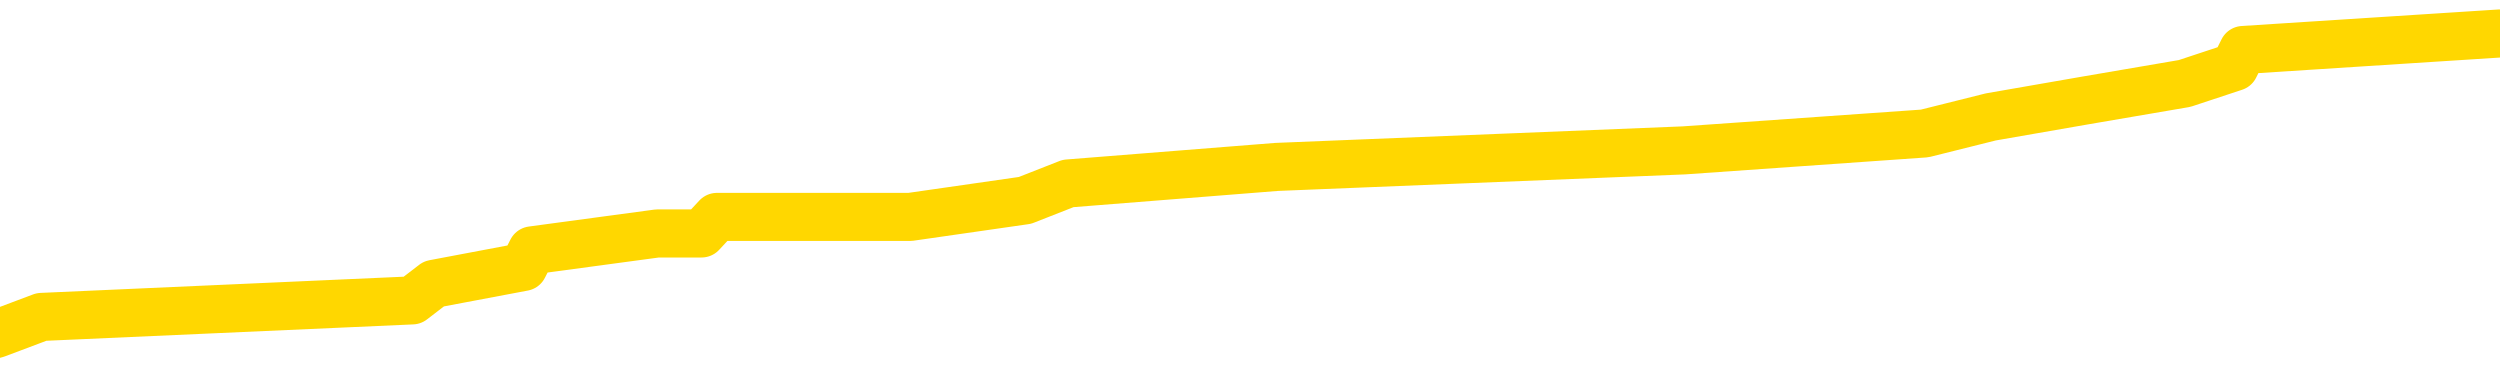 <svg xmlns="http://www.w3.org/2000/svg" version="1.1" viewBox="0 0 6500 1000">
	<path fill="none" stroke="gold" stroke-width="125" stroke-linecap="round" stroke-linejoin="round" d="M0 91241  L-782563 91241 L-782379 91197 L-781888 91111 L-781595 91067 L-781283 90980 L-781049 90937 L-780996 90850 L-780936 90764 L-780783 90720 L-780743 90633 L-780610 90590 L-780318 90547 L-779777 90547 L-779167 90503 L-779119 90503 L-778479 90460 L-778445 90460 L-777920 90460 L-777787 90417 L-777397 90330 L-777069 90243 L-776952 90156 L-776740 90070 L-776023 90070 L-775453 90026 L-775346 90026 L-775172 89983 L-774950 89896 L-774549 89853 L-774523 89766 L-773595 89679 L-773508 89593 L-773425 89506 L-773355 89419 L-773058 89376 L-772906 89289 L-771016 89333 L-770915 89333 L-770653 89333 L-770359 89376 L-770218 89289 L-769969 89289 L-769933 89246 L-769775 89202 L-769311 89116 L-769058 89072 L-768846 88986 L-768595 88942 L-768246 88899 L-767319 88812 L-767225 88725 L-766814 88682 L-765643 88595 L-764454 88552 L-764362 88465 L-764335 88379 L-764069 88292 L-763770 88205 L-763641 88118 L-763603 88032 L-762789 88032 L-762405 88075 L-761344 88118 L-761283 88118 L-761018 88986 L-760547 89810 L-760354 90633 L-760091 91457 L-759754 91414 L-759618 91371 L-759163 91327 L-758419 91284 L-758402 91241 L-758237 91154 L-758168 91154 L-757652 91111 L-756624 91111 L-756427 91067 L-755939 91024 L-755577 90980 L-755168 90980 L-754783 91024 L-753079 91024 L-752981 91024 L-752909 91024 L-752848 91024 L-752664 90980 L-752327 90980 L-751687 90937 L-751610 90894 L-751548 90894 L-751362 90850 L-751282 90850 L-751105 90807 L-751086 90764 L-750856 90764 L-750468 90720 L-749579 90720 L-749540 90677 L-749452 90633 L-749424 90547 L-748416 90503 L-748267 90417 L-748242 90373 L-748109 90330 L-748070 90287 L-746811 90243 L-746754 90243 L-746214 90200 L-746161 90200 L-746115 90200 L-745720 90156 L-745580 90113 L-745380 90070 L-745233 90070 L-745069 90070 L-744792 90113 L-744433 90113 L-743881 90070 L-743236 90026 L-742977 89940 L-742824 89896 L-742423 89853 L-742382 89810 L-742262 89766 L-742200 89810 L-742186 89810 L-742092 89810 L-741799 89766 L-741648 89593 L-741317 89506 L-741240 89419 L-741164 89376 L-740937 89246 L-740871 89159 L-740643 89072 L-740590 88986 L-740426 88942 L-739420 88899 L-739237 88856 L-738686 88812 L-738293 88725 L-737895 88682 L-737045 88595 L-736967 88552 L-736388 88509 L-735946 88509 L-735706 88465 L-735548 88465 L-735148 88379 L-735127 88379 L-734682 88335 L-734277 88292 L-734141 88205 L-733965 88118 L-733829 88032 L-733579 87945 L-732579 87901 L-732497 87858 L-732361 87815 L-732323 87771 L-731433 87728 L-731217 87685 L-730774 87641 L-730657 87598 L-730600 87555 L-729924 87555 L-729823 87511 L-729794 87511 L-728453 87468 L-728047 87424 L-728007 87381 L-727079 87338 L-726981 87294 L-726848 87251 L-726444 87208 L-726417 87164 L-726325 87121 L-726108 87078 L-725697 86991 L-724543 86904 L-724252 86817 L-724223 86731 L-723615 86687 L-723365 86601 L-723345 86557 L-722416 86514 L-722365 86427 L-722242 86384 L-722225 86297 L-722069 86254 L-721893 86167 L-721757 86124 L-721700 86080 L-721592 86037 L-721507 85993 L-721274 85950 L-721199 85907 L-720891 85863 L-720773 85820 L-720603 85777 L-720512 85733 L-720409 85733 L-720386 85690 L-720309 85690 L-720211 85603 L-719844 85560 L-719739 85516 L-719236 85473 L-718784 85430 L-718746 85386 L-718722 85343 L-718681 85300 L-718552 85256 L-718452 85213 L-718010 85169 L-717728 85126 L-717135 85083 L-717005 85039 L-716731 84953 L-716578 84909 L-716425 84866 L-716340 84779 L-716262 84736 L-716076 84692 L-716025 84692 L-715998 84649 L-715918 84606 L-715895 84562 L-715612 84476 L-715008 84389 L-714012 84346 L-713715 84302 L-712981 84259 L-712736 84215 L-712646 84172 L-712069 84129 L-711371 84085 L-710618 84042 L-710300 83999 L-709917 83912 L-709840 83869 L-709205 83825 L-709020 83782 L-708932 83782 L-708803 83782 L-708490 83738 L-708440 83695 L-708298 83652 L-708277 83608 L-707309 83565 L-706764 83522 L-706285 83522 L-706224 83522 L-705901 83522 L-705879 83478 L-705817 83478 L-705607 83435 L-705530 83392 L-705475 83348 L-705453 83305 L-705413 83261 L-705398 83218 L-704641 83175 L-704624 83131 L-703825 83088 L-703672 83045 L-702767 83001 L-702261 82958 L-702031 82871 L-701990 82871 L-701875 82828 L-701698 82784 L-700944 82828 L-700809 82784 L-700645 82741 L-700327 82698 L-700151 82611 L-699129 82524 L-699106 82437 L-698854 82394 L-698641 82307 L-698007 82264 L-697770 82177 L-697737 82091 L-697559 82004 L-697479 81917 L-697389 81874 L-697324 81787 L-696884 81700 L-696861 81657 L-696320 81614 L-696064 81570 L-695569 81527 L-694692 81483 L-694655 81440 L-694602 81397 L-694561 81353 L-694444 81310 L-694168 81267 L-693960 81180 L-693763 81093 L-693740 81006 L-693690 80920 L-693651 80876 L-693573 80833 L-692975 80746 L-692915 80703 L-692812 80660 L-692657 80616 L-692025 80573 L-691345 80529 L-691042 80443 L-690695 80399 L-690498 80356 L-690449 80269 L-690129 80226 L-689501 80183 L-689355 80139 L-689318 80096 L-689260 80052 L-689184 79966 L-688943 79966 L-688854 79922 L-688760 79879 L-688466 79836 L-688332 79792 L-688272 79749 L-688235 79662 L-687963 79662 L-686957 79619 L-686781 79575 L-686731 79575 L-686438 79532 L-686246 79445 L-685912 79402 L-685406 79359 L-684844 79272 L-684829 79185 L-684812 79142 L-684712 79055 L-684597 78968 L-684558 78882 L-684520 78838 L-684455 78838 L-684427 78795 L-684288 78838 L-683995 78838 L-683945 78838 L-683840 78838 L-683575 78795 L-683110 78751 L-682966 78751 L-682911 78665 L-682854 78621 L-682663 78578 L-682298 78535 L-682083 78535 L-681889 78535 L-681831 78535 L-681772 78448 L-681618 78405 L-681348 78361 L-680919 78578 L-680903 78578 L-680826 78535 L-680762 78491 L-680632 78188 L-680609 78144 L-680325 78101 L-680277 78058 L-680223 78014 L-679760 77971 L-679721 77971 L-679681 77928 L-679490 77884 L-679010 77841 L-678523 77797 L-678506 77754 L-678468 77711 L-678212 77667 L-678135 77581 L-677905 77537 L-677889 77450 L-677594 77364 L-677152 77320 L-676705 77277 L-676200 77234 L-676047 77190 L-675760 77147 L-675720 77060 L-675389 77017 L-675167 76973 L-674650 76887 L-674574 76843 L-674326 76757 L-674132 76670 L-674072 76627 L-673295 76583 L-673222 76583 L-672991 76540 L-672974 76540 L-672912 76496 L-672717 76453 L-672253 76453 L-672229 76410 L-672100 76410 L-670799 76410 L-670782 76410 L-670705 76366 L-670612 76366 L-670394 76366 L-670242 76323 L-670064 76366 L-670010 76410 L-669723 76453 L-669683 76453 L-669313 76453 L-668873 76453 L-668690 76453 L-668369 76410 L-668074 76410 L-667628 76323 L-667556 76280 L-667094 76193 L-666656 76150 L-666474 76106 L-665020 76019 L-664888 75976 L-664431 75889 L-664205 75846 L-663818 75759 L-663302 75673 L-662348 75586 L-661554 75499 L-660879 75456 L-660454 75369 L-660142 75326 L-659912 75196 L-659229 75065 L-659216 74935 L-659006 74762 L-658984 74718 L-658810 74632 L-657860 74588 L-657592 74502 L-656776 74458 L-656466 74372 L-656428 74328 L-656371 74241 L-655754 74198 L-655116 74111 L-653490 74068 L-652816 74025 L-652174 74025 L-652097 74025 L-652040 74025 L-652005 74025 L-651976 73981 L-651864 73895 L-651847 73851 L-651824 73808 L-651670 73764 L-651617 73678 L-651539 73634 L-651420 73591 L-651322 73548 L-651205 73504 L-650935 73418 L-650665 73374 L-650648 73287 L-650448 73244 L-650301 73157 L-650074 73114 L-649940 73071 L-649632 73027 L-649572 72984 L-649219 72897 L-648870 72854 L-648769 72810 L-648705 72724 L-648645 72680 L-648260 72594 L-647879 72550 L-647775 72507 L-647515 72464 L-647244 72377 L-647085 72333 L-647052 72290 L-646990 72247 L-646849 72203 L-646665 72160 L-646621 72117 L-646332 72117 L-646316 72073 L-646083 72073 L-646022 72030 L-645984 72030 L-645404 71986 L-645270 71943 L-645247 71770 L-645229 71466 L-645211 71119 L-645195 70772 L-645171 70425 L-645155 70165 L-645133 69862 L-645117 69558 L-645094 69385 L-645077 69211 L-645055 69081 L-645038 68994 L-644990 68864 L-644917 68734 L-644883 68517 L-644859 68344 L-644823 68170 L-644782 67997 L-644745 67910 L-644729 67737 L-644705 67607 L-644668 67520 L-644651 67390 L-644628 67303 L-644610 67216 L-644591 67130 L-644575 67043 L-644546 66913 L-644520 66783 L-644475 66739 L-644458 66653 L-644416 66609 L-644368 66522 L-644298 66436 L-644282 66349 L-644266 66262 L-644204 66219 L-644165 66176 L-644126 66132 L-643960 66089 L-643895 66045 L-643879 66002 L-643835 65915 L-643776 65872 L-643563 65829 L-643530 65785 L-643488 65742 L-643410 65699 L-642872 65655 L-642794 65612 L-642690 65525 L-642601 65482 L-642425 65438 L-642074 65395 L-641918 65352 L-641481 65308 L-641324 65265 L-641194 65222 L-640490 65135 L-640289 65091 L-639329 65005 L-638846 64961 L-638747 64961 L-638655 64918 L-638410 64875 L-638337 64831 L-637894 64745 L-637798 64701 L-637783 64658 L-637767 64614 L-637742 64571 L-637276 64528 L-637059 64484 L-636919 64441 L-636625 64398 L-636537 64354 L-636495 64311 L-636466 64267 L-636293 64224 L-636234 64181 L-636158 64137 L-636077 64094 L-636008 64094 L-635698 64051 L-635613 64007 L-635400 63964 L-635364 63921 L-634681 63877 L-634582 63834 L-634377 63790 L-634331 63747 L-634052 63704 L-633990 63660 L-633973 63574 L-633895 63530 L-633587 63444 L-633563 63400 L-633509 63313 L-633486 63270 L-633363 63227 L-633228 63140 L-632983 63097 L-632858 63097 L-632211 63053 L-632195 63053 L-632170 63053 L-631990 62967 L-631914 62923 L-631822 62880 L-631394 62836 L-630978 62793 L-630585 62706 L-630507 62663 L-630488 62620 L-630124 62576 L-629888 62533 L-629660 62490 L-629347 62446 L-629269 62403 L-629188 62316 L-629010 62229 L-628994 62186 L-628729 62099 L-628649 62056 L-628419 62013 L-628193 61969 L-627877 61969 L-627702 61926 L-627341 61926 L-626949 61882 L-626880 61796 L-626816 61752 L-626675 61666 L-626624 61622 L-626522 61535 L-626020 61492 L-625823 61449 L-625576 61405 L-625391 61362 L-625091 61319 L-625015 61275 L-624849 61189 L-623965 61145 L-623936 61058 L-623813 60972 L-623234 60928 L-623156 60885 L-622443 60885 L-622131 60885 L-621918 60885 L-621901 60885 L-621515 60885 L-620990 60798 L-620544 60755 L-620214 60712 L-620061 60668 L-619735 60668 L-619557 60625 L-619475 60625 L-619269 60538 L-619094 60495 L-618165 60451 L-617275 60408 L-617236 60365 L-617008 60365 L-616629 60321 L-615842 60278 L-615607 60235 L-615531 60191 L-615174 60148 L-614602 60061 L-614335 60018 L-613949 59974 L-613845 59974 L-613675 59974 L-613057 59974 L-612845 59974 L-612538 59974 L-612484 59931 L-612357 59888 L-612304 59844 L-612184 59801 L-611848 59714 L-610889 59671 L-610758 59584 L-610556 59541 L-609925 59497 L-609613 59454 L-609200 59411 L-609172 59367 L-609027 59324 L-608607 59281 L-607274 59281 L-607227 59237 L-607099 59150 L-607082 59107 L-606504 59020 L-606298 58977 L-606269 58934 L-606228 58890 L-606170 58847 L-606133 58803 L-606055 58760 L-605912 58717 L-605457 58673 L-605339 58630 L-605054 58587 L-604681 58543 L-604585 58500 L-604258 58457 L-603904 58413 L-603734 58370 L-603686 58326 L-603577 58283 L-603488 58240 L-603460 58196 L-603384 58110 L-603081 58066 L-603047 57980 L-602975 57936 L-602607 57893 L-602272 57849 L-602191 57849 L-601971 57806 L-601800 57763 L-601772 57719 L-601275 57676 L-600726 57589 L-599845 57546 L-599747 57459 L-599670 57416 L-599395 57372 L-599148 57286 L-599074 57242 L-599012 57156 L-598894 57112 L-598851 57069 L-598741 57026 L-598664 56939 L-597964 56895 L-597718 56852 L-597678 56809 L-597522 56765 L-596923 56765 L-596696 56765 L-596604 56765 L-596129 56765 L-595531 56679 L-595012 56635 L-594991 56592 L-594845 56549 L-594525 56549 L-593983 56549 L-593751 56549 L-593581 56549 L-593095 56505 L-592867 56462 L-592782 56418 L-592436 56375 L-592110 56375 L-591587 56332 L-591259 56288 L-590659 56245 L-590461 56158 L-590409 56115 L-590369 56071 L-590088 56028 L-589403 55941 L-589093 55898 L-589068 55811 L-588877 55768 L-588654 55725 L-588568 55681 L-587904 55594 L-587880 55551 L-587658 55464 L-587328 55421 L-586976 55334 L-586772 55291 L-586539 55204 L-586281 55161 L-586091 55074 L-586044 55031 L-585817 54987 L-585783 54944 L-585626 54901 L-585412 54857 L-585239 54814 L-585147 54771 L-584870 54727 L-584626 54684 L-584311 54640 L-583885 54640 L-583847 54640 L-583364 54640 L-583131 54640 L-582919 54597 L-582693 54554 L-582143 54554 L-581896 54510 L-581062 54510 L-581006 54467 L-580984 54424 L-580826 54380 L-580365 54337 L-580324 54294 L-579984 54207 L-579851 54163 L-579628 54120 L-579056 54077 L-578584 54033 L-578389 53990 L-578197 53947 L-578007 53903 L-577905 53860 L-577537 53816 L-577491 53773 L-577409 53730 L-576116 53686 L-576068 53643 L-575799 53643 L-575654 53643 L-575103 53643 L-574986 53600 L-574905 53556 L-574545 53513 L-574322 53470 L-574041 53426 L-573711 53339 L-573203 53296 L-573091 53253 L-573012 53209 L-572848 53166 L-572553 53166 L-572085 53166 L-571888 53209 L-571838 53209 L-571188 53166 L-571066 53123 L-570612 53123 L-570576 53079 L-570108 53036 L-569997 52993 L-569981 52949 L-569765 52949 L-569584 52906 L-569052 52906 L-568023 52906 L-567823 52862 L-567365 52819 L-566417 52732 L-566318 52689 L-565964 52602 L-565903 52559 L-565889 52516 L-565853 52472 L-565484 52429 L-565364 52385 L-565122 52342 L-564958 52299 L-564771 52255 L-564650 52212 L-563579 52125 L-562721 52082 L-562509 51995 L-562412 51952 L-562238 51865 L-561904 51822 L-561833 51778 L-561775 51735 L-561600 51735 L-561211 51692 L-560975 51648 L-560864 51605 L-560747 51562 L-559766 51518 L-559741 51475 L-559147 51388 L-559114 51388 L-558965 51345 L-558681 51301 L-557769 51301 L-556823 51301 L-556670 51258 L-556568 51258 L-556436 51215 L-556293 51171 L-556267 51128 L-556152 51084 L-555934 51041 L-555253 50998 L-555123 50954 L-554820 50911 L-554580 50824 L-554247 50781 L-553609 50738 L-553266 50651 L-553204 50607 L-553049 50607 L-552127 50607 L-551657 50607 L-551613 50607 L-551600 50564 L-551559 50521 L-551537 50477 L-551510 50434 L-551366 50391 L-550944 50347 L-550608 50347 L-550417 50304 L-549989 50304 L-549801 50261 L-549412 50174 L-548878 50130 L-548505 50087 L-548483 50087 L-548234 50044 L-548115 50000 L-548039 49957 L-547904 49914 L-547864 49870 L-547784 49827 L-547390 49784 L-546894 49740 L-546782 49653 L-546609 49610 L-546301 49567 L-545853 49523 L-545530 49480 L-545388 49393 L-544961 49307 L-544808 49220 L-544752 49133 L-543939 49090 L-543919 49046 L-543547 49003 L-543490 49003 L-542361 48960 L-542293 48960 L-541735 48916 L-541540 48873 L-541404 48830 L-541170 48786 L-540823 48743 L-540789 48656 L-540754 48613 L-540685 48526 L-540336 48483 L-540164 48439 L-539679 48396 L-539663 48352 L-539338 48309 L-539180 48266 L-538040 48179 L-538015 48136 L-537823 48049 L-537629 48006 L-537379 47962 L-537362 47919 L-536342 47875 L-536044 47832 L-535969 47789 L-535833 47702 L-535657 47659 L-535080 47572 L-534865 47529 L-534801 47485 L-534670 47442 L-534633 47355 L-534110 47312 L-533972 64398 L-533958 64398 L-533935 64398 L-533914 64398 L-533687 47268 L-532911 47268 L-532870 47268 L-532502 47268 L-532424 47225 L-532372 47182 L-531699 47138 L-530956 47095 L-530532 47095 L-530084 47052 L-529022 47008 L-528710 46921 L-528300 46921 L-528228 46878 L-527704 46878 L-527609 46878 L-527592 46878 L-527147 46835 L-526961 46748 L-526181 46661 L-525509 46618 L-525097 46488 L-524865 46401 L-524724 46358 L-524643 46271 L-524623 46228 L-524547 46228 L-524418 46184 L-524101 46228 L-523877 46228 L-523552 46184 L-523490 46184 L-523120 46184 L-523087 46184 L-522878 46184 L-522211 46184 L-522133 46184 L-521975 46098 L-521865 46098 L-521538 46054 L-521383 46011 L-521042 46011 L-520985 45924 L-520647 45837 L-520443 45794 L-520390 45707 L-519014 45664 L-518884 45620 L-518451 45577 L-518130 45534 L-517303 45447 L-517179 45404 L-516449 45317 L-516293 45230 L-516252 45187 L-516198 45143 L-516175 45100 L-516061 45057 L-515765 45013 L-515475 44970 L-515420 44927 L-515300 44883 L-515270 44840 L-515170 44797 L-514726 44797 L-514574 44753 L-513739 44753 L-513197 44710 L-512862 44710 L-512847 44666 L-512771 44623 L-512655 44580 L-512460 44536 L-512196 44493 L-511361 44450 L-511265 44406 L-510744 44363 L-510702 44320 L-510602 44276 L-509774 44276 L-509639 44233 L-509300 44233 L-508746 44189 L-508367 44146 L-508204 44103 L-507894 44059 L-507081 44016 L-506775 43973 L-506507 43973 L-506185 43973 L-505864 44016 L-505589 44016 L-504760 43929 L-504665 43886 L-504573 43756 L-504468 43626 L-504081 43496 L-503601 43409 L-503585 43366 L-503466 43322 L-503098 43235 L-503003 43192 L-502169 43105 L-502092 43062 L-501793 43019 L-501702 42975 L-501295 42888 L-501185 42802 L-500485 42758 L-500012 42715 L-499952 42672 L-499733 42585 L-499460 42542 L-499347 42498 L-498319 42455 L-497933 42411 L-497913 42368 L-497580 42325 L-497335 42281 L-496902 42238 L-496792 42195 L-496674 42151 L-496223 42065 L-495632 42021 L-495296 41978 L-493403 41934 L-493289 41848 L-493077 41804 L-491759 41761 L-491652 32004 L-491587 22377 L-491550 13487 L-491489 13487 L-490989 23157 L-490314 32698 L-490292 41501 L-490022 41414 L-489053 41414 L-488364 41371 L-488202 41327 L-487661 41284 L-487572 41241 L-486552 41197 L-485605 41111 L-485239 41154 L-485136 41197 L-484548 41197 L-484489 41197 L-484388 41154 L-483948 41067 L-483840 41024 L-483399 40980 L-482399 40850 L-482142 40720 L-482040 40590 L-481909 40503 L-481543 40417 L-480962 40330 L-480931 40287 L-480616 40243 L-478633 40200 L-478517 40156 L-478449 40156 L-478091 40113 L-476472 40070 L-476294 40070 L-476150 40070 L-475328 40113 L-475275 40156 L-475220 40156 L-474786 40156 L-473806 40200 L-473732 40200 L-472647 40156 L-472434 40156 L-471718 40070 L-471330 40026 L-471111 39940 L-470791 39853 L-470297 39766 L-470170 39723 L-469941 39636 L-469709 39549 L-469649 39506 L-469360 39463 L-469088 39376 L-468058 39333 L-466393 39289 L-465974 39246 L-465836 39202 L-465680 39202 L-465375 39159 L-465147 39072 L-464988 39029 L-464829 38942 L-464660 38856 L-464612 38812 L-464559 38769 L-464537 38769 L-464151 38725 L-463902 38725 L-463631 38725 L-463470 38725 L-463381 38725 L-461722 38725 L-461557 38769 L-461177 38725 L-460717 38725 L-460107 38639 L-459014 38595 L-458583 38552 L-458552 38509 L-458489 38465 L-458472 38422 L-456768 38379 L-456726 38335 L-456260 38292 L-456073 38248 L-456041 38162 L-455445 38118 L-455396 38075 L-455073 38032 L-455022 37988 L-454812 37945 L-454794 37901 L-454528 37815 L-454475 37771 L-454006 37728 L-453495 37641 L-453417 37641 L-453123 37598 L-453106 37555 L-453068 37511 L-452996 37468 L-452839 37424 L-451893 37424 L-451837 37424 L-451316 37424 L-451123 37381 L-451022 37381 L-450797 37338 L-450287 37338 L-449899 38509 L-449829 38509 L-449481 38465 L-449124 38422 L-447995 37164 L-447943 37078 L-447717 37034 L-447684 36991 L-447559 36904 L-447460 36904 L-447195 36904 L-446455 36947 L-445876 36947 L-445583 36947 L-444877 36947 L-444698 36904 L-444675 36904 L-444039 36861 L-443728 36817 L-443331 36817 L-443302 36774 L-443281 36731 L-443127 36687 L-442442 36687 L-442425 36687 L-442086 36687 L-441813 36644 L-441776 36601 L-441720 36514 L-441698 36470 L-441626 36427 L-441294 36384 L-441188 36340 L-441159 36254 L-440961 36210 L-440808 36167 L-439940 36124 L-439377 36037 L-439361 36037 L-439260 35993 L-439158 36037 L-439011 36037 L-438933 36037 L-438895 35993 L-438840 35950 L-438767 35907 L-438622 35863 L-438140 35863 L-437735 35820 L-436869 35863 L-436849 35863 L-436591 35863 L-436515 35863 L-436486 35820 L-436475 35733 L-436458 35690 L-436165 35647 L-436126 35603 L-436054 35560 L-435980 35516 L-435775 35473 L-435615 35343 L-435314 35213 L-435237 35039 L-435219 34909 L-435003 34823 L-434772 34823 L-434662 34866 L-434292 34909 L-434134 34909 L-433902 34909 L-433734 34909 L-433589 34866 L-433457 34823 L-432181 34736 L-431778 34649 L-431717 34606 L-431600 34519 L-431175 34476 L-431159 34389 L-431097 34346 L-430824 34259 L-430712 34215 L-430429 34129 L-430152 34085 L-429727 33999 L-429705 33955 L-429626 33912 L-429501 33869 L-428914 33825 L-428523 33782 L-428188 33738 L-427598 33695 L-427496 33695 L-427326 33652 L-427190 33652 L-426362 33608 L-425177 33565 L-425140 33522 L-425085 33522 L-424864 33478 L-424659 33478 L-424505 33478 L-424248 33435 L-424172 33392 L-423629 33348 L-423592 33305 L-423344 33261 L-422956 33218 L-422131 33175 L-421772 33131 L-421462 33131 L-421204 33088 L-420980 33045 L-420574 33001 L-420458 32958 L-420274 32915 L-420221 32915 L-420033 32871 L-419862 32828 L-419833 32784 L-419553 32741 L-419242 32698 L-419104 32654 L-418794 32611 L-418600 32611 L-418585 32568 L-417866 32568 L-417732 32481 L-417434 32437 L-417344 32394 L-416743 32394 L-416705 32351 L-416627 32307 L-416006 32264 L-415855 32177 L-415814 32134 L-415503 32091 L-415312 32047 L-415119 31960 L-415063 31874 L-414754 31830 L-414702 31787 L-414648 31830 L-414622 31830 L-414497 31830 L-413686 31787 L-413610 31744 L-413069 31700 L-412800 31657 L-412141 31614 L-411233 31570 L-410992 31527 L-410460 31483 L-410243 31440 L-409135 31483 L-409085 31483 L-408309 31483 L-407762 31440 L-407650 31397 L-407498 31310 L-407442 31267 L-407277 31223 L-406900 31180 L-406452 31137 L-406398 31093 L-406243 31050 L-405563 31006 L-405343 30963 L-404825 30920 L-403976 30833 L-403960 30790 L-402169 30746 L-401615 30703 L-401498 30660 L-400492 30616 L-400455 30573 L-400222 30573 L-400130 30573 L-400090 30573 L-399758 30529 L-399406 30486 L-399141 30399 L-398854 30356 L-398543 30269 L-398289 30183 L-398196 30139 L-397705 30096 L-397498 30052 L-396933 30009 L-396818 30052 L-396467 30009 L-396416 30009 L-396375 30009 L-395772 29922 L-395038 29836 L-394457 29749 L-394221 29662 L-393681 29532 L-393529 29445 L-393027 29402 L-392817 29315 L-392794 29315 L-392735 29272 L-391773 29272 L-391595 29228 L-391153 29185 L-391129 29098 L-390974 29055 L-390892 29055 L-390742 29098 L-390095 29098 L-390046 29055 L-388926 29012 L-387941 28968 L-387880 28925 L-387159 28882 L-386294 28838 L-385916 28795 L-385697 28795 L-384937 28751 L-384885 28708 L-384576 28621 L-383725 28621 L-383531 28578 L-383355 28535 L-383130 28535 L-383004 28491 L-382812 28491 L-382579 28448 L-382410 28491 L-382123 28448 L-381844 28448 L-381761 28405 L-381590 28361 L-381574 28274 L-381420 28231 L-381380 28188 L-380605 28144 L-380528 28144 L-380296 28058 L-379869 28014 L-379524 27971 L-378941 27928 L-378672 27928 L-378413 27928 L-378284 27841 L-378267 27797 L-378154 27754 L-378130 27711 L-377896 27667 L-377860 27624 L-376544 27624 L-376488 27581 L-375809 27494 L-375236 27494 L-375111 27494 L-374958 27494 L-374881 27494 L-374569 27407 L-374296 27364 L-374207 27277 L-374105 27277 L-373177 27234 L-373101 27234 L-372737 27234 L-372712 27190 L-372676 27147 L-371900 27060 L-371808 27017 L-371668 26973 L-371267 26930 L-371005 26930 L-370762 26973 L-370547 26930 L-370467 26930 L-370391 26930 L-370314 26930 L-370127 26973 L-370061 26973 L-369811 26973 L-369756 26930 L-369619 26887 L-369539 26800 L-369426 26757 L-369203 26713 L-369038 26670 L-368997 26627 L-368828 26583 L-368457 26540 L-368442 26496 L-368326 26453 L-367605 26410 L-367569 26366 L-367436 26366 L-367088 26323 L-366677 26323 L-366641 26323 L-366563 26280 L-366524 26236 L-366160 26193 L-365955 26150 L-365940 26106 L-365595 26063 L-365247 26063 L-364921 26063 L-364819 26019 L-364666 26019 L-364472 25976 L-364240 25976 L-364148 25976 L-363992 25976 L-363915 25976 L-363874 25933 L-363761 25889 L-363737 25846 L-363487 25846 L-363348 25759 L-362770 25629 L-361942 25542 L-361454 25456 L-361333 25412 L-361294 25369 L-361281 25326 L-361129 25239 L-361028 25152 L-360795 25109 L-360405 25022 L-360101 24979 L-360085 24935 L-359914 24892 L-359676 24805 L-359079 24805 L-358476 24762 L-358436 24762 L-358396 24762 L-358242 24718 L-358189 24675 L-358127 24632 L-358059 24588 L-358004 24502 L-357979 24458 L-357932 24415 L-357837 24328 L-357700 24285 L-357547 24241 L-357415 24198 L-357374 24198 L-357338 24155 L-357276 24111 L-357003 24025 L-356689 23981 L-356648 23895 L-356563 23851 L-356385 23808 L-356148 23764 L-355790 23721 L-355760 23678 L-355191 23634 L-355068 23591 L-354832 23548 L-354810 23548 L-354528 23504 L-354243 23504 L-353987 23504 L-353415 23461 L-353119 23418 L-353043 23374 L-352344 23331 L-352266 23287 L-352231 23244 L-352205 23201 L-352153 23114 L-351959 23071 L-351819 22984 L-351783 22941 L-351743 22897 L-351147 22854 L-350915 22810 L-350632 23114 L-350577 23374 L-350503 23678 L-350425 23938 L-350189 23851 L-349945 23808 L-349810 23764 L-349703 23721 L-349623 23678 L-349236 23591 L-349109 23548 L-348957 23504 L-348919 23461 L-348773 23418 L-348552 23374 L-348378 23331 L-348309 23287 L-347487 23201 L-347471 23201 L-347176 23157 L-346389 23114 L-346079 23114 L-345933 23071 L-345705 23027 L-345504 22941 L-344567 22897 L-344530 22854 L-344507 22810 L-344467 22724 L-344198 22680 L-343602 22637 L-343538 22594 L-343502 22550 L-343485 22507 L-342790 22507 L-342589 22507 L-342557 22507 L-342224 22507 L-342116 22464 L-341491 22377 L-340987 22333 L-340950 22247 L-340508 22247 L-340411 22203 L-340253 22203 L-339939 22203 L-339927 22203 L-339487 22247 L-339005 22290 L-338876 22290 L-338556 22290 L-338488 22247 L-338183 22247 L-338008 22203 L-337814 22160 L-337571 22073 L-337374 21986 L-337348 21900 L-336770 21856 L-336700 21813 L-336290 21770 L-336236 21726 L-336190 21683 L-335826 21640 L-335679 21596 L-335474 21553 L-335378 21553 L-335223 21509 L-335161 21466 L-335013 21379 L-334913 21336 L-334356 21336 L-334334 21423 L-334162 21466 L-333620 21509 L-333559 21509 L-333505 21423 L-333476 21336 L-333405 21293 L-333389 21206 L-333325 21163 L-333289 21076 L-333134 21032 L-332808 20989 L-332242 20946 L-332228 20902 L-332166 20816 L-332064 20729 L-332018 20729 L-331776 20686 L-331353 20686 L-331199 20686 L-329457 20599 L-328915 20555 L-327972 20512 L-327563 20469 L-327022 20382 L-326825 20339 L-326657 20295 L-326361 20252 L-326246 20209 L-326231 20209 L-326076 20165 L-325936 20122 L-325860 20035 L-325728 20035 L-325380 20035 L-325009 20078 L-324411 20078 L-324235 20078 L-324079 20035 L-323810 19992 L-323659 19992 L-323368 20122 L-323344 20209 L-323261 20295 L-323033 20382 L-322334 20339 L-322207 20295 L-321776 20252 L-321682 20209 L-320477 20209 L-320428 20165 L-320134 20165 L-319731 20122 L-319455 20035 L-319436 19992 L-319318 19948 L-319242 19905 L-319060 19862 L-318580 19818 L-318129 19732 L-317719 19688 L-317688 19645 L-317270 19601 L-317156 19601 L-317038 19601 L-317023 19601 L-316828 19558 L-316807 19471 L-316575 19428 L-316131 19385 L-315812 19298 L-315347 19298 L-315182 19254 L-315027 19211 L-314871 19211 L-314418 19211 L-314099 19211 L-314044 19254 L-313673 19254 L-313635 19298 L-313308 19298 L-313192 19254 L-313093 19211 L-312767 19124 L-312380 19081 L-312119 19038 L-311761 18951 L-311504 18908 L-309334 18864 L-309285 18821 L-309262 18777 L-308851 18777 L-308789 18777 L-308719 18821 L-308488 18821 L-308177 18777 L-307874 18691 L-307830 18647 L-307522 18604 L-307389 18561 L-307172 18517 L-306460 18474 L-306305 18474 L-306167 18431 L-306018 18431 L-305997 18431 L-305803 18387 L-305777 18344 L-305686 18300 L-305664 18257 L-305648 18214 L-305548 18170 L-304619 18127 L-304161 18127 L-303069 18040 L-302647 18040 L-302243 17997 L-302204 17954 L-301951 17910 L-301176 17823 L-301160 17780 L-301135 17737 L-300942 17693 L-300206 17650 L-299937 17607 L-299896 17563 L-299497 17477 L-299472 17433 L-298683 17390 L-298003 17346 L-296632 17303 L-296362 17260 L-296313 17216 L-295776 17130 L-295743 17086 L-295641 17000 L-295318 16956 L-295238 16913 L-294969 16913 L-294056 16869 L-293918 16869 L-293669 16783 L-293124 16783 L-292701 16739 L-292508 16696 L-292493 16696 L-292355 16609 L-292261 16566 L-292134 16522 L-291874 16479 L-291849 16392 L-291758 16349 L-291448 16306 L-291387 16262 L-291270 16262 L-290921 16262 L-290110 16262 L-289879 16176 L-289050 16176 L-288818 16089 L-288601 16045 L-288082 16045 L-287444 16002 L-287028 15959 L-286706 15915 L-286225 15872 L-285800 15872 L-285738 15829 L-285390 15829 L-285349 15785 L-285335 15742 L-285236 15655 L-285190 15655 L-284705 15612 L-283904 15612 L-283569 15612 L-282488 15568 L-282008 15525 L-281985 15482 L-281845 15438 L-281290 15395 L-280593 15352 L-280284 15308 L-280062 15265 L-279957 15222 L-279855 15135 L-279183 15091 L-279090 15048 L-279067 15048 L-278990 15005 L-278812 15005 L-278640 15005 L-278459 14961 L-278446 14918 L-278370 14875 L-278205 14831 L-277691 14788 L-277675 14745 L-277534 14745 L-277172 14701 L-277147 14701 L-277017 14658 L-276992 14614 L-276630 14571 L-276105 14484 L-276011 14441 L-275795 14354 L-275702 14311 L-275677 14267 L-275213 14224 L-275136 14224 L-274734 14181 L-274283 14181 L-273032 14137 L-272993 14094 L-272561 14051 L-272529 14007 L-271810 13964 L-271633 13921 L-271498 13877 L-271191 13834 L-271136 13790 L-271111 13704 L-271095 13617 L-270920 13574 L-270731 13530 L-270223 13530 L-269849 13183 L-269511 12793 L-269472 12446 L-268753 12143 L-268660 12099 L-268621 12056 L-268080 12056 L-268056 12013 L-267654 11969 L-267228 11926 L-266957 11926 L-266778 11882 L-266532 11796 L-266508 11752 L-266452 11666 L-265835 11622 L-265332 11579 L-264945 11579 L-264326 11622 L-264110 11622 L-263955 11666 L-262663 11579 L-262563 11535 L-262121 11449 L-261790 11405 L-261489 11319 L-261247 11275 L-260512 11189 L-259933 11145 L-259103 11102 L-259003 11058 L-258445 11015 L-258307 10972 L-256666 10928 L-256605 10928 L-256511 10928 L-255544 10928 L-255366 10885 L-255079 10885 L-254862 10885 L-254783 10842 L-254512 10842 L-254397 10798 L-254244 10755 L-253933 10712 L-253855 10668 L-253764 10668 L-253687 10625 L-253571 10625 L-253391 10581 L-253299 10538 L-253261 10495 L-252758 10495 L-252540 10451 L-252410 10451 L-252255 10408 L-252200 10365 L-252076 10365 L-251691 10321 L-251182 10278 L-251110 10235 L-250630 10191 L-250553 10148 L-250452 10148 L-250219 10104 L-249754 10104 L-249524 10104 L-249508 10104 L-249276 10104 L-249121 10104 L-249060 10104 L-248867 10061 L-248596 9974 L-247844 9931 L-246891 9931 L-246855 9888 L-246630 9888 L-246190 9888 L-245910 9801 L-245561 9758 L-244492 9714 L-243564 9714 L-243433 9714 L-243387 9714 L-243317 9671 L-243163 9671 L-243085 9584 L-242912 9497 L-242477 9411 L-242273 9367 L-242213 9281 L-241630 9237 L-241476 9150 L-241360 9107 L-241320 9064 L-241150 9020 L-241013 8977 L-240803 8890 L-240725 8847 L-240702 8803 L-240493 8717 L-240083 8673 L-240059 8630 L-239835 8587 L-239690 8543 L-239655 8500 L-239642 8457 L-239619 8413 L-239386 8370 L-239201 8326 L-238983 8283 L-238958 8240 L-238269 8196 L-238165 8153 L-238130 8110 L-238109 8066 L-237915 8023 L-237862 7980 L-237745 7893 L-237663 7893 L-237552 7849 L-237238 7806 L-236778 7763 L-236523 7719 L-236289 7633 L-236159 7589 L-235807 7546 L-235748 7503 L-235595 7459 L-235023 7372 L-234936 7329 L-234783 7242 L-234487 7156 L-234117 7069 L-233814 6982 L-233737 6939 L-233333 6895 L-233165 6895 L-233021 6895 L-232480 6895 L-232420 6895 L-232404 6809 L-232238 6765 L-232032 6722 L-231957 6722 L-231864 6679 L-231455 6635 L-231439 6592 L-231415 6592 L-231222 6549 L-231146 6939 L-230975 7329 L-230913 7676 L-230897 8066 L-230383 8023 L-230162 7980 L-229543 7893 L-229289 7849 L-229095 7806 L-229056 7763 L-228982 7763 L-228917 7763 L-228267 7763 L-228228 7806 L-228054 7806 L-227988 7806 L-227314 7806 L-226925 7719 L-226663 7676 L-226425 7633 L-226348 7546 L-226332 7459 L-226130 7416 L-225759 7329 L-225534 7286 L-224898 7242 L-224878 7242 L-224491 7199 L-224397 7199 L-224339 7156 L-224063 7112 L-223754 7112 L-223677 7069 L-222825 7112 L-222483 7329 L-222046 7589 L-221612 7806 L-221117 8023 L-220967 7980 L-220699 8023 L-219461 8066 L-219404 8153 L-217640 8196 L-217450 8153 L-216440 8110 L-216289 8066 L-215913 8153 L-215593 8240 L-214987 8326 L-214917 8413 L-214740 8370 L-213912 8326 L-213773 8283 L-213386 8240 L-213202 8196 L-213158 8153 L-213038 8110 L-212828 8066 L-212381 7980 L-212033 7936 L-211901 7893 L-211492 7849 L-211141 7849 L-210856 7806 L-210663 7763 L-210508 7763 L-210344 7719 L-210276 7676 L-210176 7676 L-209943 7633 L-209826 7633 L-209773 7589 L-209231 7589 L-208767 7546 L-207585 7546 L-207451 7546 L-207427 7546 L-207374 7546 L-206706 7546 L-205672 7459 L-205478 7416 L-205298 7372 L-205147 7372 L-205106 7329 L-205091 7329 L-205030 7286 L-204704 7242 L-203544 7199 L-203350 7156 L-203173 7112 L-202059 7069 L-201199 7026 L-201093 7026 L-200619 6982 L-200427 6982 L-198105 6939 L-198027 6895 L-197906 6809 L-197872 6765 L-197835 6679 L-197740 6549 L-197524 6462 L-196943 6375 L-196557 6332 L-195784 6288 L-195706 6245 L-195009 6245 L-194467 6245 L-194426 6202 L-194296 6202 L-193832 6158 L-193794 6115 L-193659 6071 L-193291 6028 L-193261 5985 L-193111 5985 L-192710 5941 L-190886 5985 L-190079 5941 L-189361 5941 L-189344 5941 L-189030 5855 L-188469 5811 L-187967 5768 L-187448 5725 L-187427 5681 L-185683 5638 L-185514 5594 L-185318 5551 L-184425 5508 L-183906 5421 L-183696 5378 L-183438 5334 L-182728 5291 L-181778 5248 L-181120 5204 L-181080 5117 L-180794 5074 L-180711 5031 L-180616 5031 L-180484 4987 L-180407 4987 L-179672 4987 L-179334 4944 L-179285 4987 L-179030 4987 L-178743 4944 L-178318 4944 L-177737 4901 L-177478 4901 L-177327 4857 L-177079 4857 L-177041 4857 L-176244 4814 L-176206 4771 L-176029 4771 L-175620 4684 L-175391 4684 L-175315 4684 L-175184 4684 L-175068 4640 L-174719 4597 L-174656 4554 L-174504 4510 L-173763 4467 L-173651 4424 L-173481 4380 L-173442 4337 L-173148 4337 L-172746 4337 L-172570 4337 L-172475 4337 L-172166 4294 L-171364 4250 L-170906 4163 L-170386 4120 L-169897 4077 L-169202 4033 L-168155 3990 L-167887 3990 L-167832 3947 L-167672 3947 L-167420 3947 L-167175 3903 L-167096 3860 L-166881 3773 L-166569 3730 L-166106 3643 L-166091 3600 L-165795 3600 L-165782 3556 L-164791 3513 L-164118 3470 L-163783 3383 L-163167 3383 L-163030 3339 L-162391 3296 L-162261 3253 L-161310 3166 L-161211 3079 L-160651 3036 L-160243 3036 L-159814 3036 L-159723 2993 L-158888 2993 L-158525 2993 L-158485 3036 L-158353 3079 L-158176 3079 L-157960 3079 L-157906 3036 L-157749 2949 L-157496 2906 L-156396 2862 L-156319 2819 L-156099 2776 L-155968 2689 L-155932 2646 L-155739 2602 L-155639 2559 L-155155 2516 L-154871 2472 L-154711 2429 L-154616 2342 L-154345 2299 L-154075 2255 L-154059 2082 L-153920 1952 L-153782 1822 L-153455 1648 L-153146 1562 L-153105 1518 L-153029 1431 L-152914 1388 L-152064 1301 L-151737 1258 L-151406 1215 L-151273 1215 L-151057 1215 L-151041 1215 L-150360 1215 L-150267 1128 L-150244 1084 L-150228 998 L-150189 954 L-149778 868 L-149508 824 L-149468 781 L-149100 781 L-148890 738 L-147807 738 L-147791 694 L-147762 651 L-147742 651 L-147365 564 L-147110 521 L-146862 434 L-146723 347 L-146591 304 L-146259 261 L-146166 217 L-146105 174 L-145547 130 L-145486 87 L-145330 44 L-145136 0 L-144943 -42 L-144928 -85 L-144889 -129 L-144850 -172 L-144579 -215 L-144456 -259 L-144424 -302 L-144324 -302 L-144169 -302 L-144028 -302 L-143744 -346 L-143418 -346 L-142722 -389 L-142699 -389 L-142190 -389 L-141344 -389 L-140981 -432 L-140826 -476 L-140223 -476 L-140053 -476 L-139992 -476 L-139937 -519 L-138881 -562 L-138863 -562 L-137957 -562 L-137935 -562 L-137768 -606 L-137526 -606 L-137476 -649 L-137421 -736 L-137284 -779 L-137244 -823 L-136316 -866 L-136261 -866 L-136139 -866 L-136067 -866 L-135951 -866 L-135773 -823 L-134790 -866 L-134651 -866 L-134533 -953 L-134239 -1039 L-133992 -1083 L-133955 -1126 L-133900 -1083 L-133879 -1083 L-133746 -1083 L-133667 -1083 L-133529 -1126 L-132906 -1126 L-132740 -1169 L-132275 -1169 L-132099 -1256 L-132082 -1300 L-132022 -1343 L-131906 -1386 L-131423 -1430 L-130727 -1473 L-130355 -1516 L-130185 -1560 L-129219 -1603 L-129064 -1647 L-128886 -1647 L-128794 -1690 L-128539 -1690 L-128368 -1690 L-127721 -1733 L-127710 -1733 L-127130 -1777 L-126992 -1777 L-126937 -1863 L-126201 -1907 L-126163 -1950 L-126085 -1950 L-125443 -1993 L-124669 -1993 L-124576 -2037 L-124528 -2037 L-124512 -2080 L-124476 -2080 L-124460 -2167 L-124397 -2210 L-124381 -2254 L-124361 -2254 L-124206 -2297 L-124167 -2340 L-124151 -2384 L-124112 -2427 L-123972 -2470 L-123896 -2514 L-123532 -2557 L-123184 -2601 L-122410 -2644 L-121808 -2687 L-121611 -2731 L-121381 -2731 L-121243 -2774 L-120605 -2774 L-120316 -2817 L-120294 -2817 L-119834 -2861 L-119601 -2861 L-119546 -2904 L-119508 -2947 L-119005 -2991 L-118455 -3034 L-117667 -3078 L-116544 -3078 L-115649 -3121 L-115562 -3121 L-115262 -3164 L-115190 -3208 L-115075 -3251 L-113898 -3294 L-113550 -3338 L-113527 -3381 L-113008 -3424 L-112861 -3468 L-112753 -3511 L-112544 -3555 L-112389 -3598 L-112366 -3641 L-112173 -3685 L-112096 -3728 L-111952 -3771 L-111151 -3815 L-111005 -3858 L-110725 -3901 L-110548 -3945 L-110238 -3988 L-109427 -4032 L-108498 -4032 L-106906 -4075 L-106663 -4118 L-106022 -4162 L-105826 -4205 L-105749 -4248 L-105231 -4292 L-104999 -4292 L-104976 -4335 L-104844 -4335 L-104505 -4379 L-104494 -4422 L-104278 -4465 L-104241 -4509 L-103699 -4552 L-103170 -4639 L-103103 -4682 L-102809 -4725 L-102262 -4812 L-102226 -4856 L-102174 -4899 L-102074 -4986 L-101842 -4986 L-101262 -4986 L-101164 -4942 L-101090 -4942 L-100758 -4986 L-100008 -5029 L-99969 -5072 L-99289 -5072 L-99135 -5072 L-98808 -5116 L-98593 -5159 L-98361 -5159 L-98065 -5202 L-97818 -5246 L-97467 -5289 L-97414 -5333 L-96655 -5376 L-95961 -5463 L-95611 -5549 L-95147 -5593 L-94514 -5636 L-94105 -5679 L-94027 -5636 L-93601 -5636 L-92958 -5679 L-92789 -5679 L-92047 -5723 L-91860 -5766 L-91565 -5810 L-90993 -5853 L-90967 -5896 L-89948 -5896 L-89461 -5940 L-89368 -5940 L-89307 -5983 L-89019 -6026 L-88733 -6070 L-88671 -6113 L-88492 -6113 L-87780 -6156 L-87605 -6200 L-87406 -6243 L-87254 -6287 L-87163 -6330 L-87101 -6373 L-86559 -6373 L-86249 -6417 L-86157 -6503 L-86079 -6590 L-85512 -6633 L-85421 -6633 L-85167 -6720 L-84840 -6807 L-84803 -6937 L-84648 -7067 L-84416 -7111 L-84094 -7154 L-82961 -7197 L-82762 -7241 L-82236 -7284 L-81992 -7284 L-81746 -7327 L-81666 -7371 L-81646 -7457 L-81569 -7501 L-81514 -7588 L-81437 -7631 L-81398 -7674 L-81219 -7761 L-81182 -7804 L-80950 -7848 L-79712 -7891 L-79386 -7934 L-79346 -8021 L-78564 -8065 L-78418 -8108 L-77426 -8151 L-77219 -8151 L-76794 -8151 L-76666 -8151 L-76262 -8108 L-76174 -8151 L-75517 -8195 L-74810 -8238 L-74201 -8281 L-74008 -8325 L-73775 -8411 L-73157 -8455 L-72861 -8542 L-72421 -8585 L-72267 -8628 L-72112 -8672 L-71356 -8758 L-71005 -8802 L-70603 -8802 L-70565 -8845 L-69559 -8845 L-69239 -8845 L-68992 -8888 L-68292 -8975 L-68219 -9019 L-67906 -9062 L-66826 -9105 L-66635 -9149 L-66401 -9149 L-66206 -9192 L-65706 -9235 L-64952 -9235 L-64838 -9235 L-64638 -9235 L-64597 -9279 L-64504 -9322 L-64191 -9366 L-64103 -9409 L-63987 -9452 L-63669 -9452 L-63600 -9496 L-63575 -9539 L-63213 -9582 L-63175 -9626 L-62958 -9669 L-62455 -9626 L-61853 -9582 L-61641 -9496 L-61488 -9452 L-61450 -9452 L-61406 -9539 L-61372 -9582 L-61239 -9626 L-60829 -9669 L-60459 -9712 L-60405 -9756 L-60389 -9799 L-60310 -9843 L-59900 -9886 L-59747 -9929 L-59731 -10016 L-59692 -10059 L-59513 -10146 L-59437 -10189 L-59206 -10233 L-58416 -10276 L-58338 -10276 L-57603 -10363 L-57448 -10406 L-57208 -10493 L-57146 -10580 L-57061 -10623 L-57038 -10710 L-56920 -10797 L-56906 -10883 L-56844 -10970 L-56807 -11013 L-56713 -11057 L-56690 -11057 L-56574 -11100 L-56342 -11143 L-56171 -11230 L-55351 -11230 L-54950 -11274 L-54795 -11274 L-54290 -11274 L-54176 -11274 L-53580 -11274 L-53205 -11317 L-53153 -11317 L-52960 -11360 L-52263 -11360 L-52225 -11404 L-52080 -11404 L-51855 -11447 L-51593 -11490 L-51219 -11534 L-50793 -11577 L-50664 -11620 L-50644 -11707 L-50151 -11707 L-49454 -11751 L-49223 -11707 L-49069 -11707 L-48101 -11707 L-47876 -11664 L-47598 -11664 L-47582 -11707 L-47056 -11751 L-46527 -11794 L-46379 -11837 L-46360 -11881 L-45818 -11924 L-45508 -11967 L-45391 -12054 L-45199 -12141 L-45062 -12228 L-44735 -12271 L-44619 -12314 L-44309 -12314 L-43883 -12358 L-43827 -12358 L-43594 -12314 L-43498 -12314 L-43365 -12314 L-43069 -12314 L-42955 -12358 L-42590 -12401 L-42277 -12401 L-41794 -12444 L-41624 -12488 L-41376 -12531 L-41160 -12575 L-40634 -12618 L-40448 -12705 L-40092 -12748 L-39457 -12791 L-39302 -12878 L-38562 -12921 L-38142 -12965 L-37962 -13008 L-37886 -13008 L-37755 -13052 L-37461 -13095 L-37420 -13138 L-37190 -13138 L-36998 -13182 L-36742 -13182 L-36316 -13225 L-36207 -13268 L-35588 -13268 L-35407 -13268 L-34195 -13268 L-33548 -13225 L-33397 -13225 L-33360 -13225 L-33228 -13225 L-33127 -13268 L-33111 -13312 L-33029 -13355 L-32818 -13398 L-32701 -13442 L-32338 -13485 L-31967 -13529 L-31270 -13572 L-30868 -13615 L-30763 -13659 L-30745 -13702 L-29800 -13745 L-29605 -13832 L-29453 -13875 L-29397 -13962 L-28641 -13962 L-28624 -13875 L-28135 -13832 L-28005 -13745 L-27812 -13745 L-26922 -13789 L-26882 -13832 L-26844 -13875 L-26767 -13919 L-26728 -13919 L-26651 -13962 L-26567 -14006 L-26303 -14049 L-26071 -14092 L-26009 -14136 L-25528 -14179 L-25191 -14179 L-25080 -14222 L-24887 -14266 L-24710 -14309 L-24651 -14309 L-24615 -14352 L-24345 -14396 L-23647 -14483 L-23594 -14569 L-23300 -14656 L-22898 -14743 L-22334 -14786 L-21461 -14830 L-21156 -14873 L-21118 -14916 L-20995 -14960 L-20397 -15003 L-20267 -15046 L-20067 -15090 L-20030 -15133 L-19416 -15176 L-19237 -15220 L-19222 -15307 L-19004 -15350 L-18926 -15437 L-18619 -15437 L-18487 -15480 L-18255 -15480 L-17921 -15480 L-17829 -15523 L-17728 -15567 L-17691 -15610 L-17148 -15610 L-16955 -15653 L-16414 -15697 L-15988 -15740 L-15856 -15740 L-15795 -15740 L-15563 -15740 L-15547 -15740 L-15059 -15697 L-14978 -15697 L-14961 -15697 L-13568 -15653 L-13432 -15653 L-13318 -15697 L-12684 -15740 L-12544 -15784 L-12426 -15827 L-12273 -15914 L-12236 -15957 L-12157 -16000 L-12103 -15957 L-11111 -15957 L-11075 -16000 L-10942 -16000 L-10881 -16087 L-10782 -16130 L-10492 -16174 L-10478 -16217 L-10168 -16217 L-10068 -16174 L-9603 -16217 L-9550 -11620 L-9407 -7067 L-9279 -2470 L-9047 2125 L-8478 2082 L-8389 2039 L-8367 2039 L-8080 1995 L-7397 1952 L-7320 1908 L-7283 1865 L-7267 1822 L-7068 1778 L-6647 1692 L-6376 1692 L-5503 1648 L-5210 1648 L-5099 1648 L-4365 1605 L-4238 1562 L-3879 1518 L-3626 1518 L-2755 1475 L-2585 1475 L-2524 1431 L-2469 1388 L-2121 1345 L-2098 1301 L-1889 1258 L-1749 1215 L-1618 1171 L-1495 1128 L-1372 1084 L-1135 1041 L-844 998 L-185 954 L-163 911 L-9 868 L108 824 L1072 781 L1128 738 L1361 694 L1383 651 L1709 607 L1824 607 L1864 564 L2366 564 L2665 521 L2777 477 L3319 434 L4378 391 L5004 347 L5176 304 L5423 261 L5680 217 L5810 174 L5832 130 L6500 87" />
</svg>
